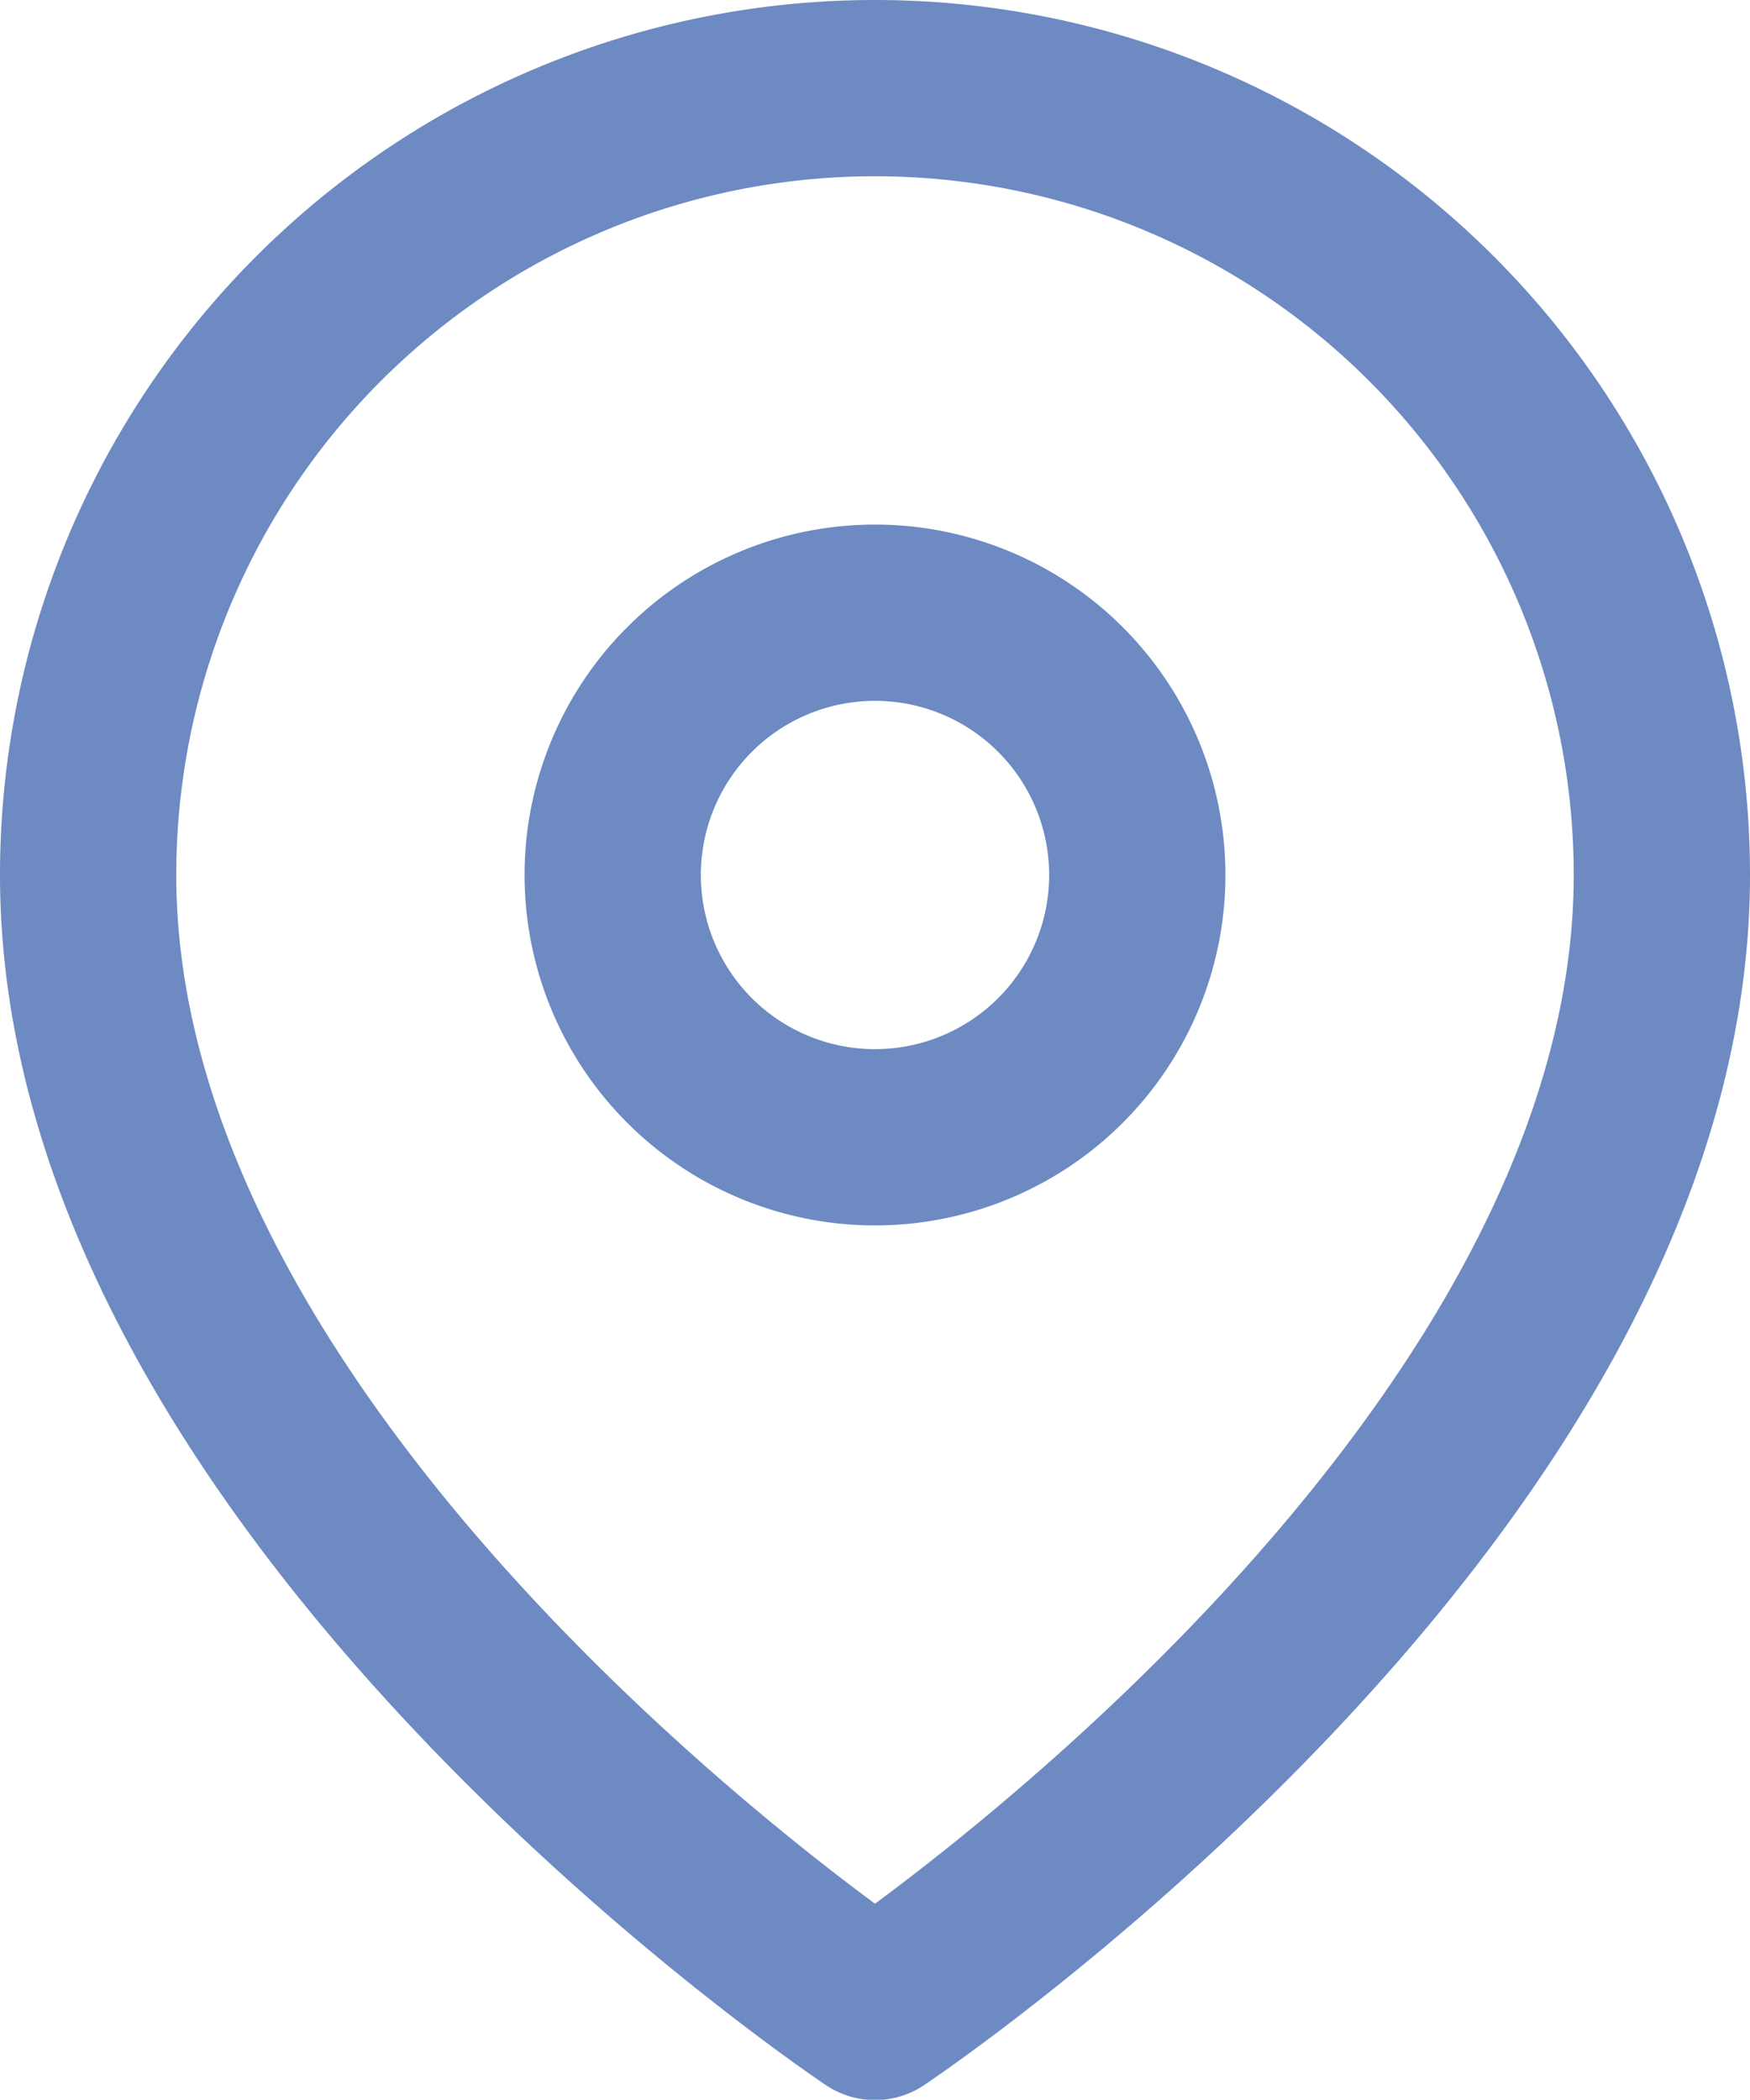 <svg xmlns="http://www.w3.org/2000/svg" width="19.856" height="23.824" viewBox="0 0 19.856 23.824">
  <g id="Icon_feather-map-pin" data-name="Icon feather-map-pin" transform="translate(-3.5 -0.5)">
    <path id="Trazado_4" data-name="Trazado 4" d="M22.356,10.428c0,6.944-8.928,12.9-8.928,12.9S4.5,17.372,4.5,10.428a8.928,8.928,0,1,1,17.856,0Z" transform="translate(0 0)" fill="none" stroke="#6d8ac2" stroke-linecap="round" stroke-linejoin="round" stroke-width="2"/>
    <path id="Trazado_5" data-name="Trazado 5" d="M19.452,13.476A2.976,2.976,0,1,1,16.476,10.5,2.976,2.976,0,0,1,19.452,13.476Z" transform="translate(-3.048 -3.048)" fill="none" stroke="#6d8ac2" stroke-linecap="round" stroke-linejoin="round" stroke-width="2"/>
  </g>
</svg>
